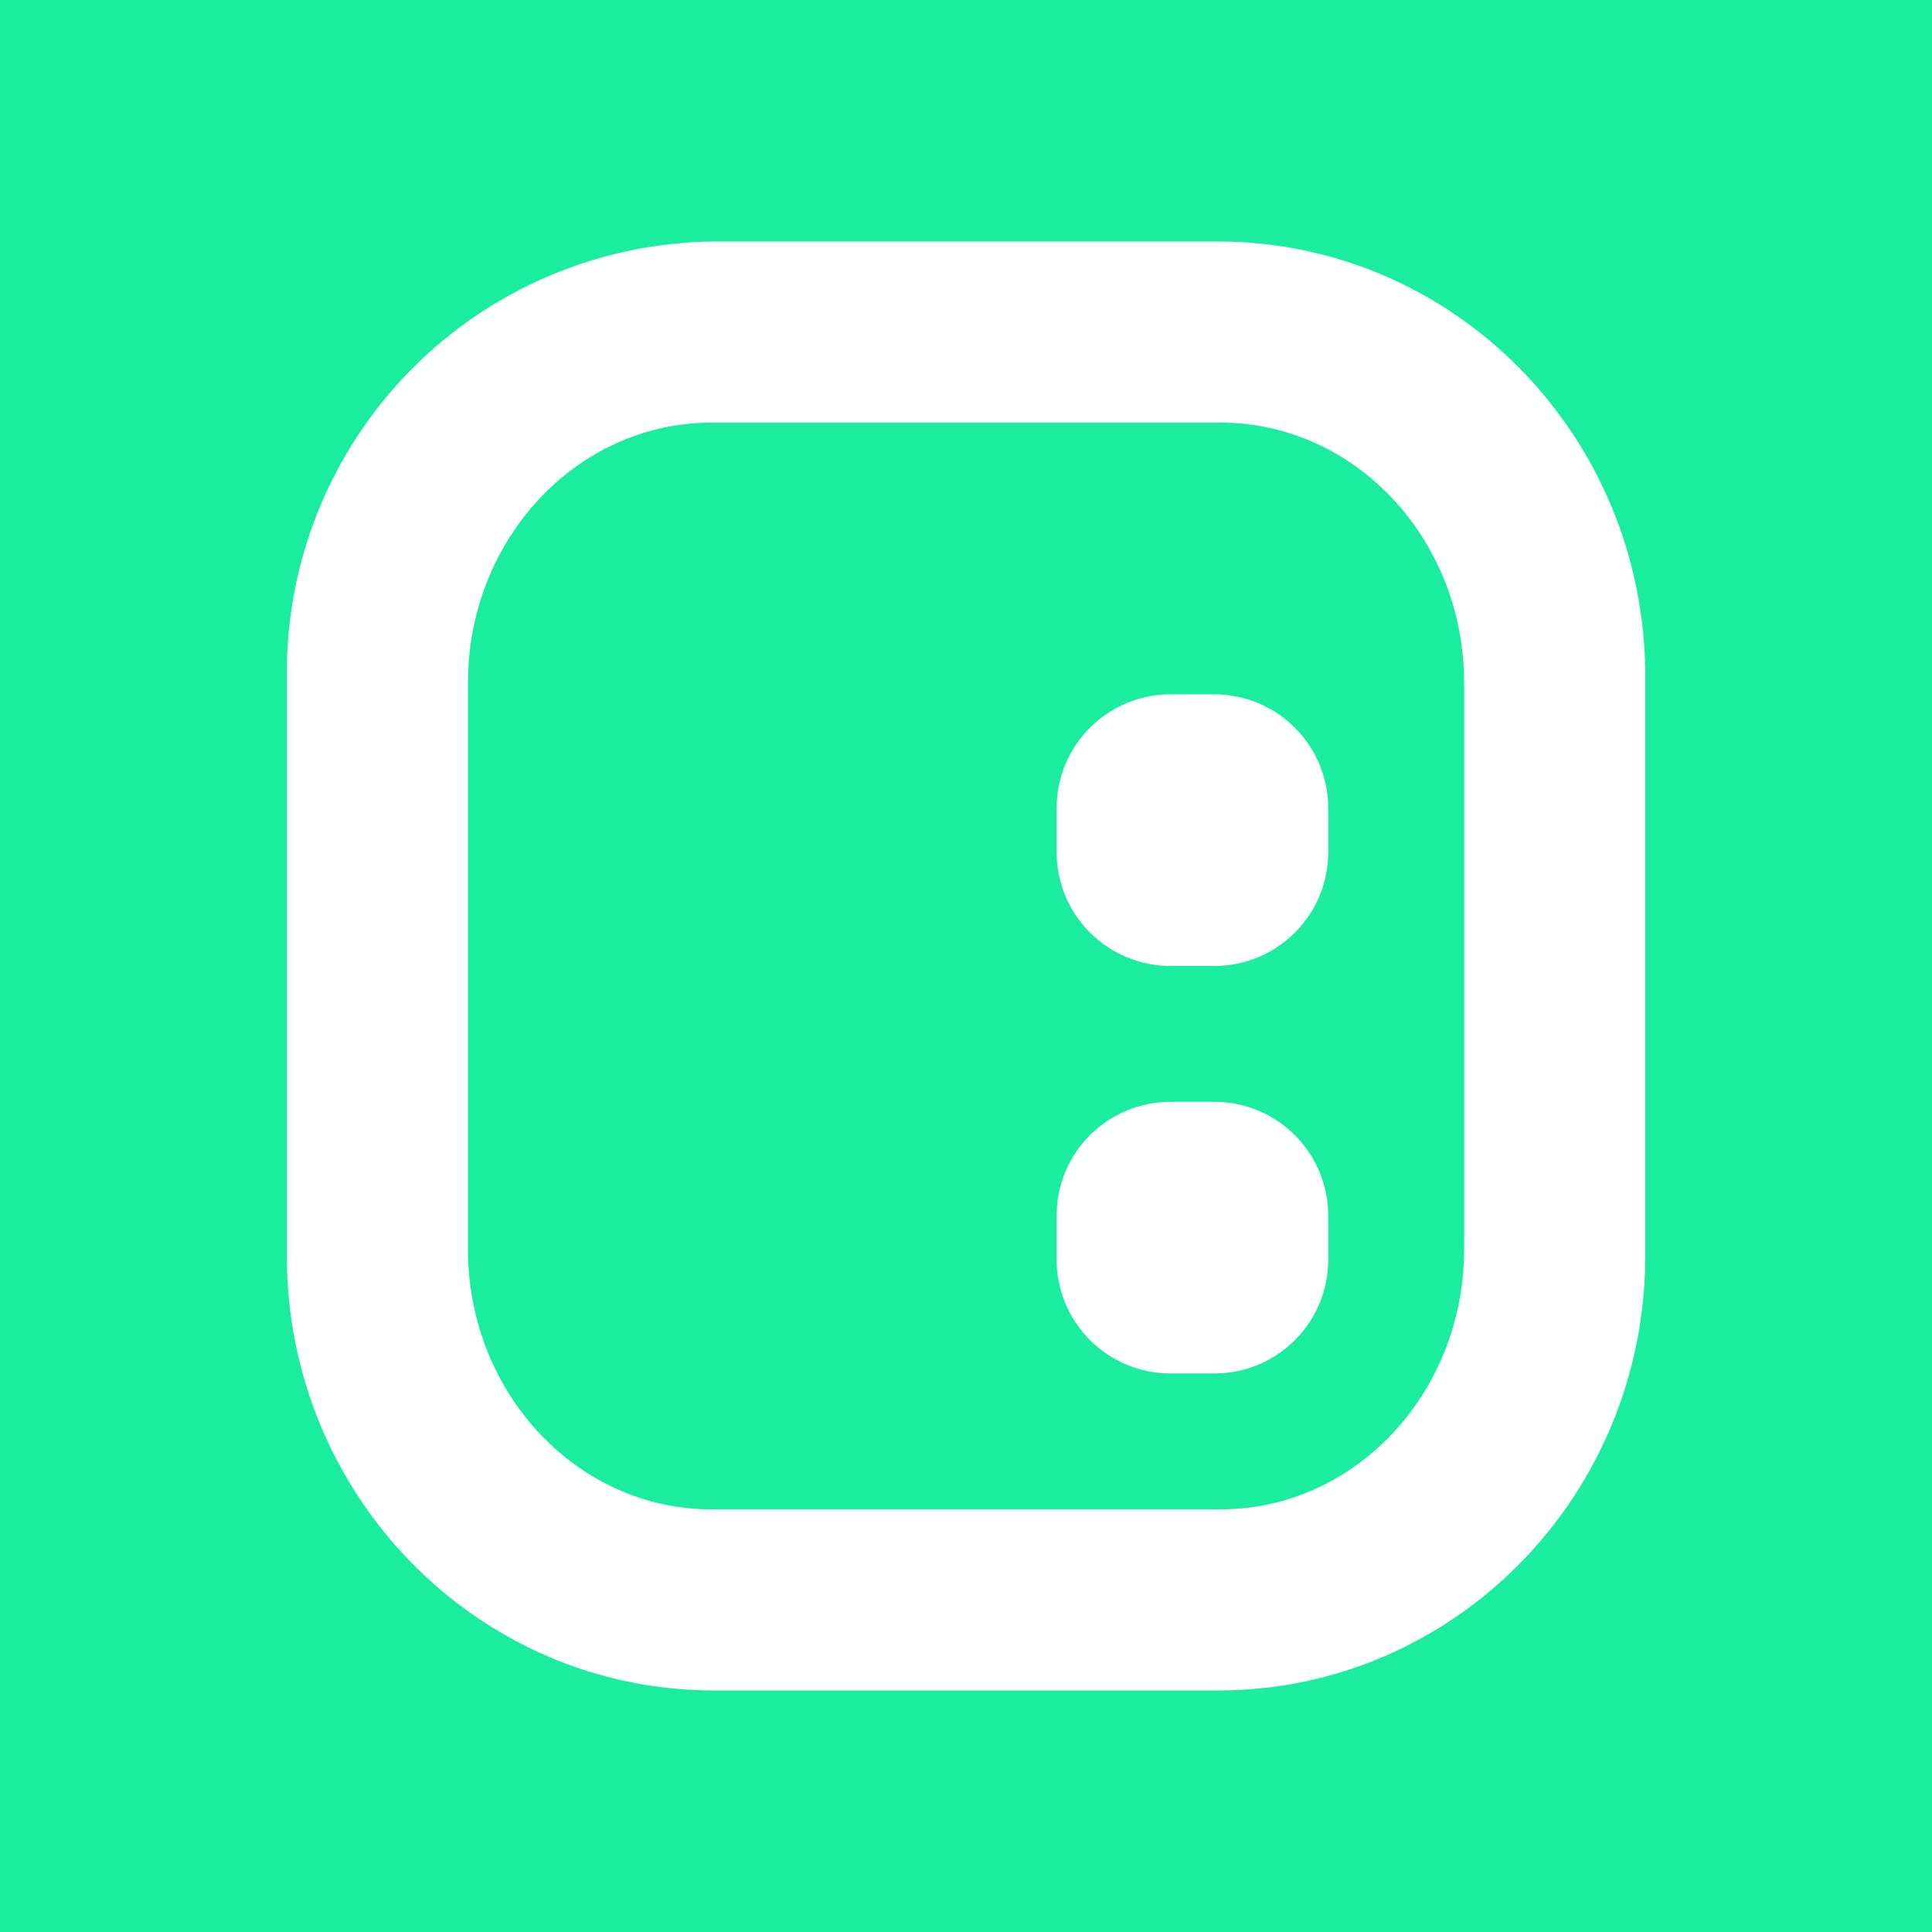 <svg width="24" height="24" viewBox="0 0 24 24" fill="none" xmlns="http://www.w3.org/2000/svg">
<rect x="0" y="0" width="24" height="24" fill="#333333" stroke="none"/>
<g clip-path="url(#clip0_328_45954)">
<path d="M24 0H0V24H24V0Z" fill="#1AED9E"/>
<path fill-rule="evenodd" clip-rule="evenodd" d="M8.873 3C8.169 3.006 7.474 3.15 6.827 3.425C6.179 3.699 5.592 4.099 5.099 4.6C4.606 5.102 4.217 5.695 3.953 6.347C3.689 6.999 3.557 7.697 3.563 8.4V15.6C3.563 18.581 5.936 21 8.873 21H15.128C18.064 21 20.438 18.581 20.438 15.6V8.4C20.438 5.419 18.064 3 15.128 3H8.873ZM8.839 5.25C7.168 5.25 5.813 6.696 5.813 8.484V15.516C5.813 17.304 7.168 18.75 8.839 18.75H15.161C16.832 18.75 18.188 17.304 18.188 15.516V8.484C18.188 6.696 16.832 5.25 15.161 5.25H8.839Z" fill="white"/>
<path d="M13.125 10.043C13.125 9.255 13.761 8.625 14.543 8.625H15.083C15.87 8.625 16.5 9.261 16.5 10.043V10.582C16.5 11.37 15.864 12 15.083 12H14.543C14.167 12 13.806 11.851 13.54 11.585C13.274 11.319 13.125 10.958 13.125 10.582V10.043ZM13.125 15.105C13.125 14.317 13.761 13.687 14.543 13.687H15.083C15.87 13.687 16.5 14.323 16.5 15.105V15.645C16.5 16.433 15.864 17.062 15.083 17.062H14.543C14.356 17.062 14.172 17.026 14 16.954C13.828 16.883 13.672 16.779 13.54 16.647C13.409 16.516 13.304 16.359 13.233 16.188C13.162 16.015 13.125 15.831 13.125 15.645V15.105Z" fill="white"/>
</g>
<defs>
<clipPath id="clip0_328_45954">
<rect width="24" height="24" fill="white"/>
</clipPath>
</defs>
</svg>
